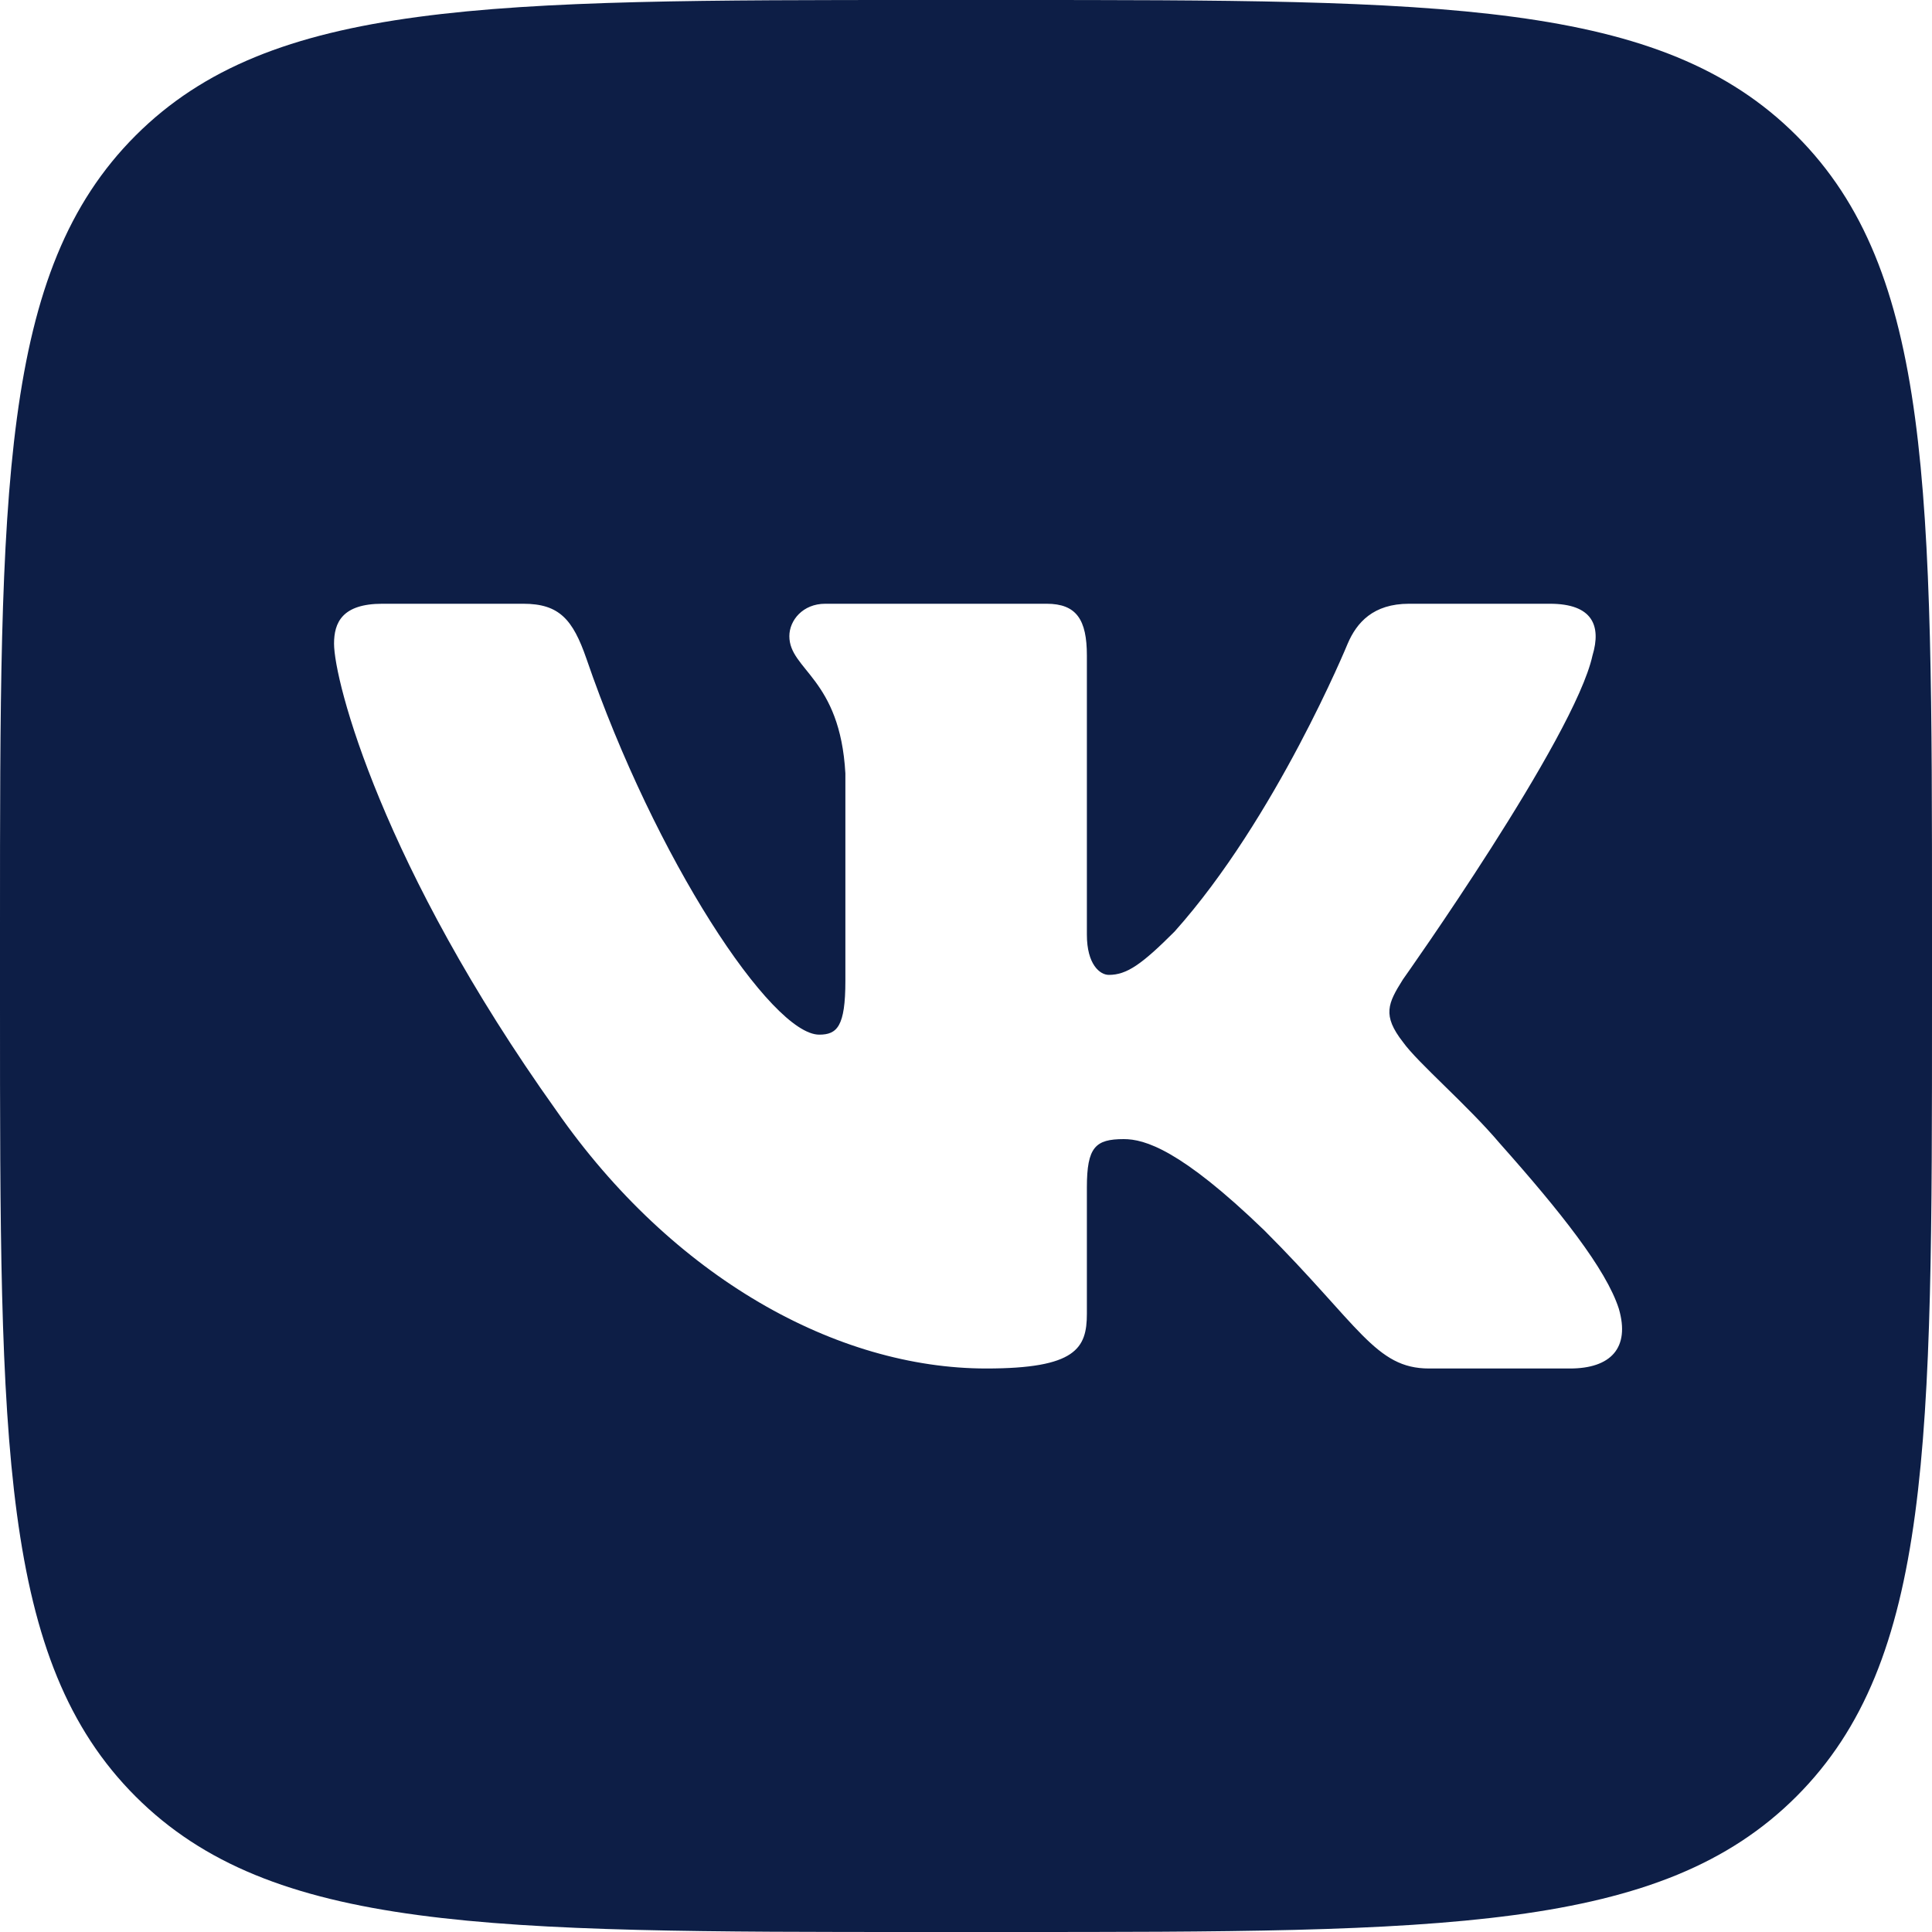 <svg width="30" height="30" viewBox="0 0 30 30" fill="none" xmlns="http://www.w3.org/2000/svg">
<g clip-path="url(#clip0_216_1336)">
<path d="M27.895 2.105C25.79 0 22.402 0 15.625 0H14.375C7.598 0 4.211 0 2.105 2.105C0 4.211 0 7.598 0 14.375V15.625C0 22.402 0 25.79 2.105 27.895C4.211 30 7.598 30 14.375 30H15.625C22.402 30 25.79 30 27.895 27.895C30 25.79 30 22.402 30 15.625V14.375C30 7.598 30 4.211 27.895 2.105ZM24.379 21.25H22.191C21.357 21.25 21.113 20.585 19.629 19.102C18.331 17.85 17.774 17.688 17.45 17.688C17.009 17.688 16.877 17.812 16.877 18.438V20.399C16.877 20.937 16.706 21.25 15.315 21.25C12.997 21.25 10.449 19.843 8.641 17.248C5.929 13.447 5.187 10.573 5.187 9.994C5.187 9.669 5.313 9.375 5.937 9.375H8.126C8.685 9.375 8.895 9.62 9.105 10.225C10.175 13.342 11.979 16.066 12.721 16.066C12.999 16.066 13.127 15.938 13.127 15.231V12.01C13.045 10.527 12.257 10.405 12.257 9.878C12.257 9.633 12.466 9.375 12.814 9.375H16.252C16.716 9.375 16.877 9.623 16.877 10.179V14.513C16.877 14.976 17.079 15.138 17.218 15.138C17.496 15.138 17.728 14.976 18.238 14.466C19.814 12.705 20.927 9.994 20.927 9.994C21.066 9.669 21.322 9.375 21.879 9.375H24.067C24.728 9.375 24.868 9.715 24.728 10.179C24.45 11.454 21.785 15.208 21.785 15.208C21.552 15.579 21.46 15.764 21.785 16.181C22.017 16.506 22.781 17.154 23.291 17.757C24.231 18.814 24.939 19.706 25.137 20.321C25.317 20.937 25.004 21.25 24.379 21.25Z" fill="#0D1E46"/>
</g>
<defs>
<clipPath id="clip0_216_1336">
<rect width="30" height="30" fill="white"/>
</clipPath>
</defs>
</svg>
